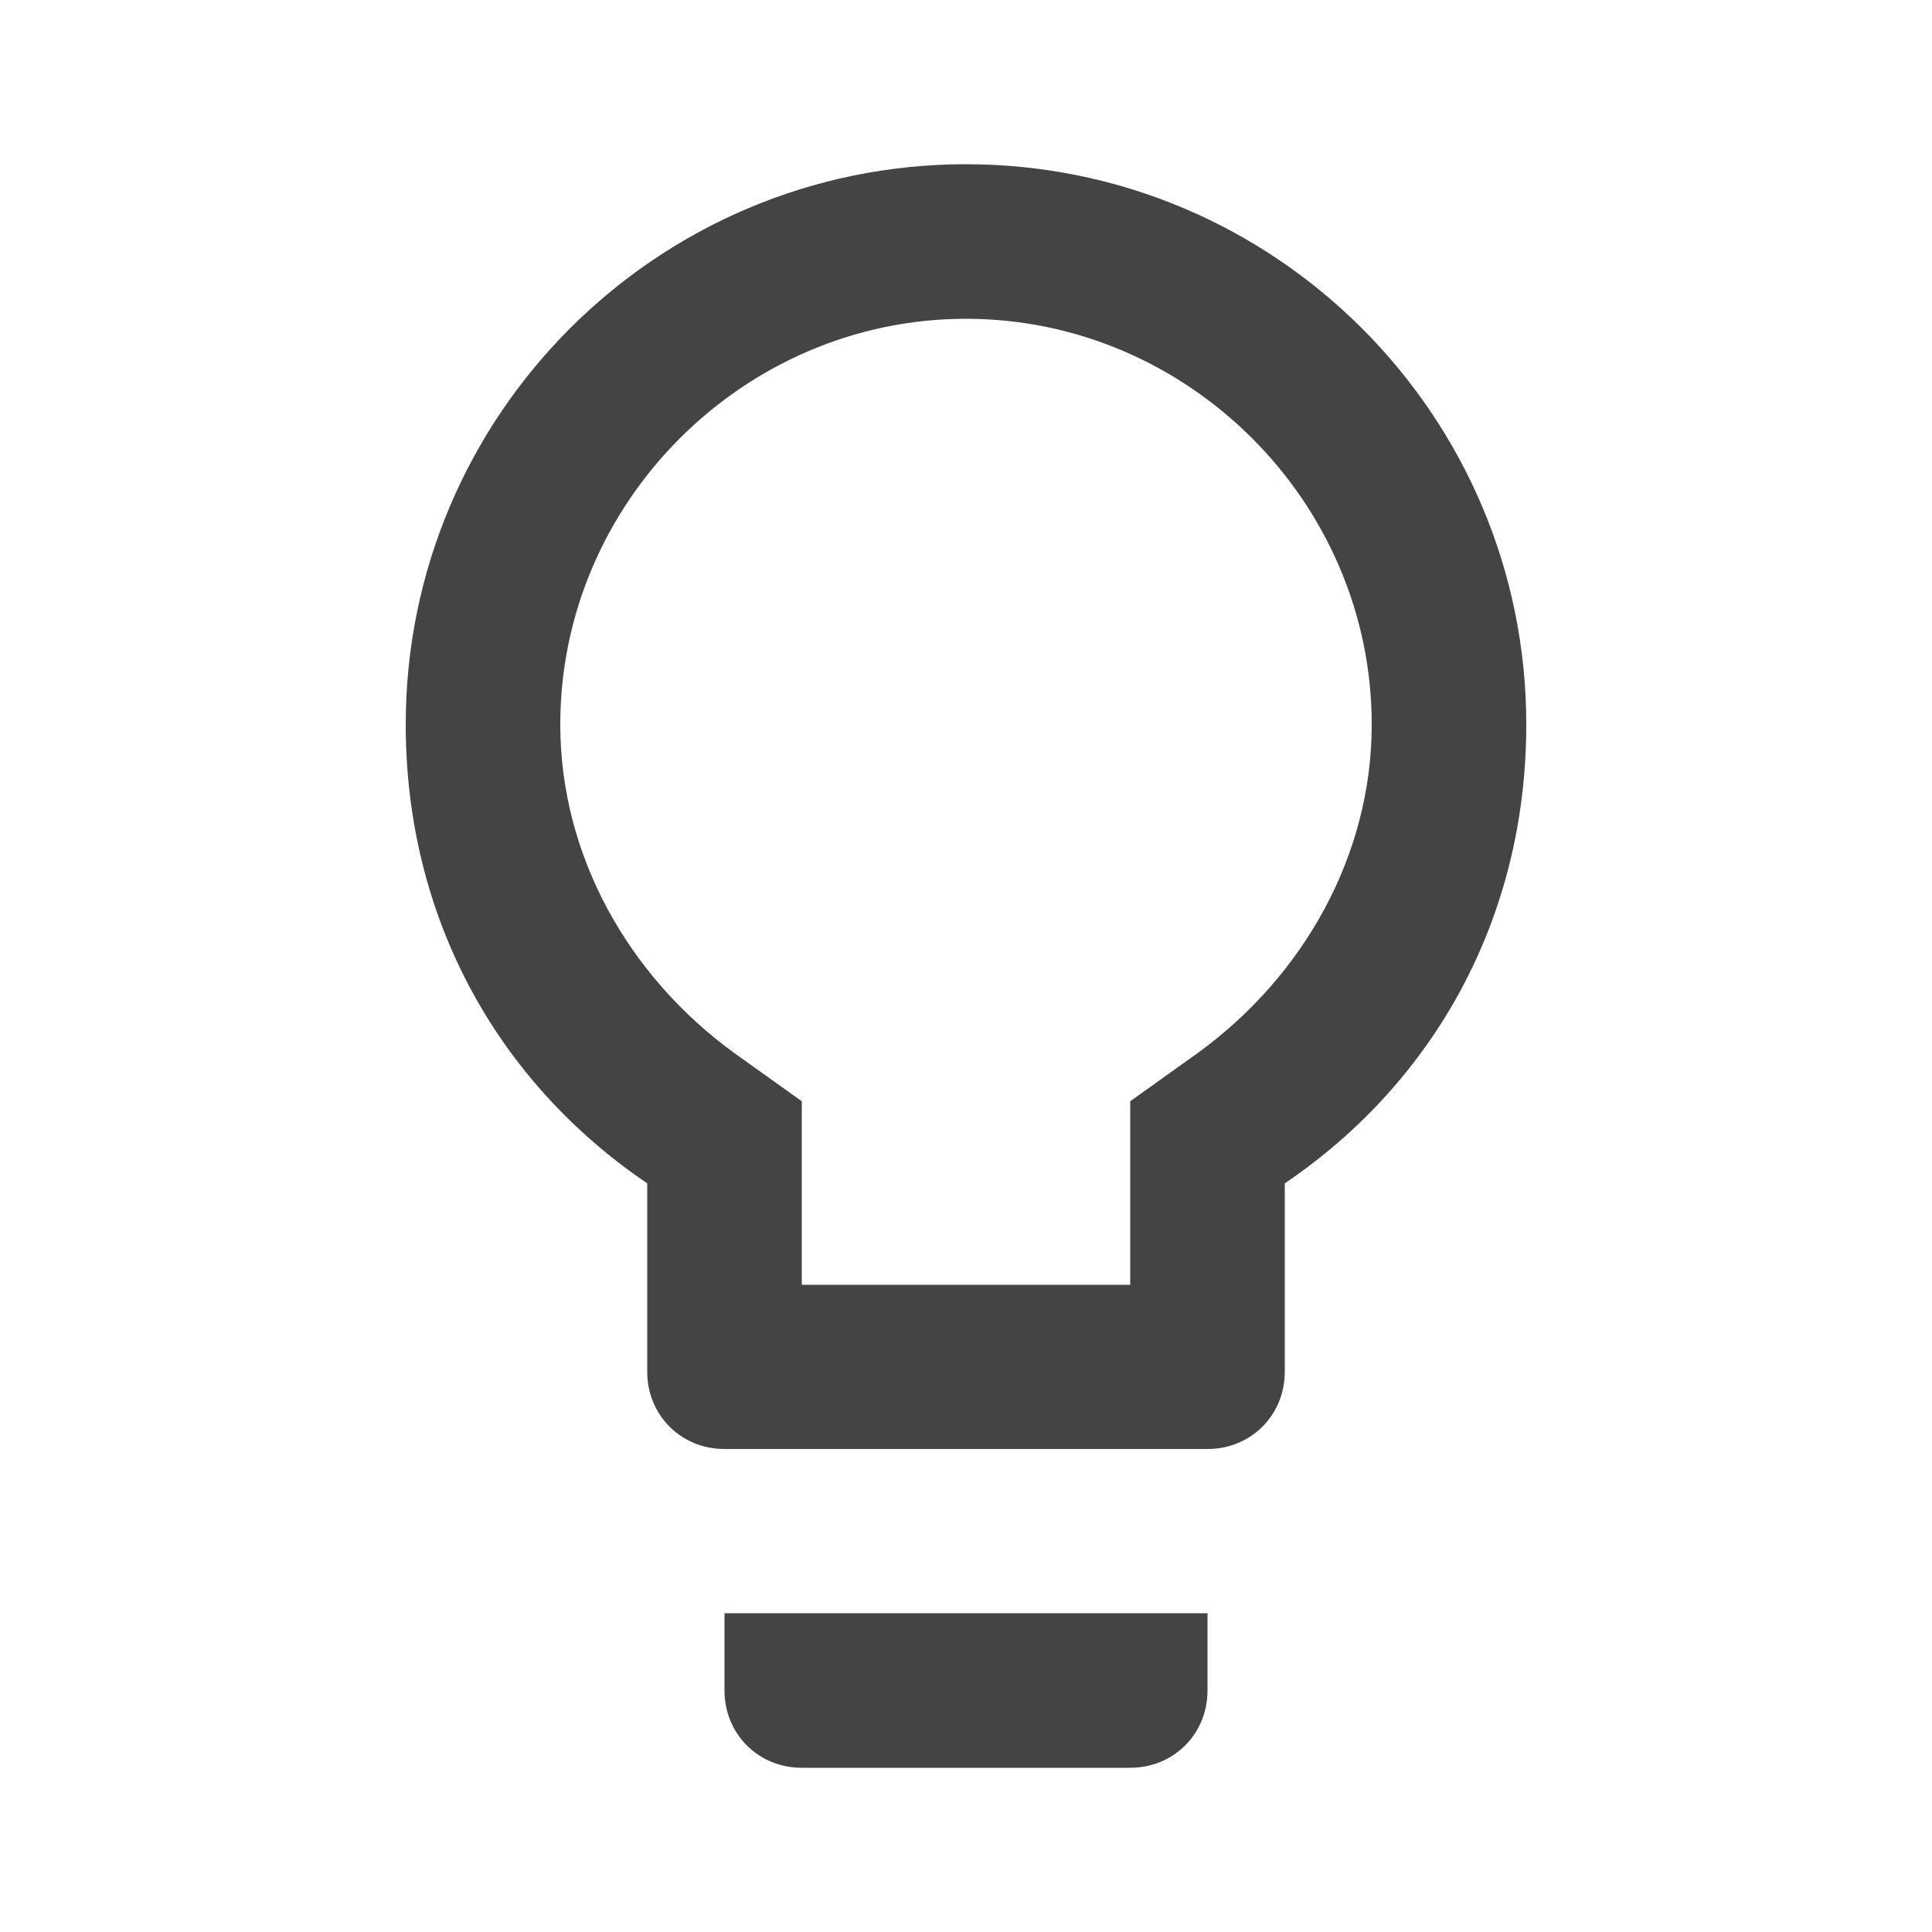 <?xml version="1.0"?><svg xmlns="http://www.w3.org/2000/svg" width="40" height="40" viewBox="0 0 40 40"><path fill="#444" d="m24.8 21.8c2.2-1.6 3.6-4.1 3.6-6.8 0-4.6-3.8-8.4-8.4-8.4s-8.4 3.8-8.4 8.4c0 2.7 1.4 5.2 3.6 6.8l1.4 1v3.8h6.8v-3.8z m-4.8-18.4c6.4 0 11.6 5.2 11.6 11.6 0 4-1.9 7.4-5 9.5v3.9c0 0.9-0.7 1.6-1.6 1.6h-10c-0.9 0-1.6-0.7-1.6-1.6v-3.9c-3.1-2.1-5-5.5-5-9.5 0-6.4 5.2-11.6 11.6-11.6z m-5 31.6v-1.6h10v1.6c0 0.9-0.7 1.6-1.6 1.6h-6.8c-0.9 0-1.6-0.7-1.6-1.6z"></path></svg>